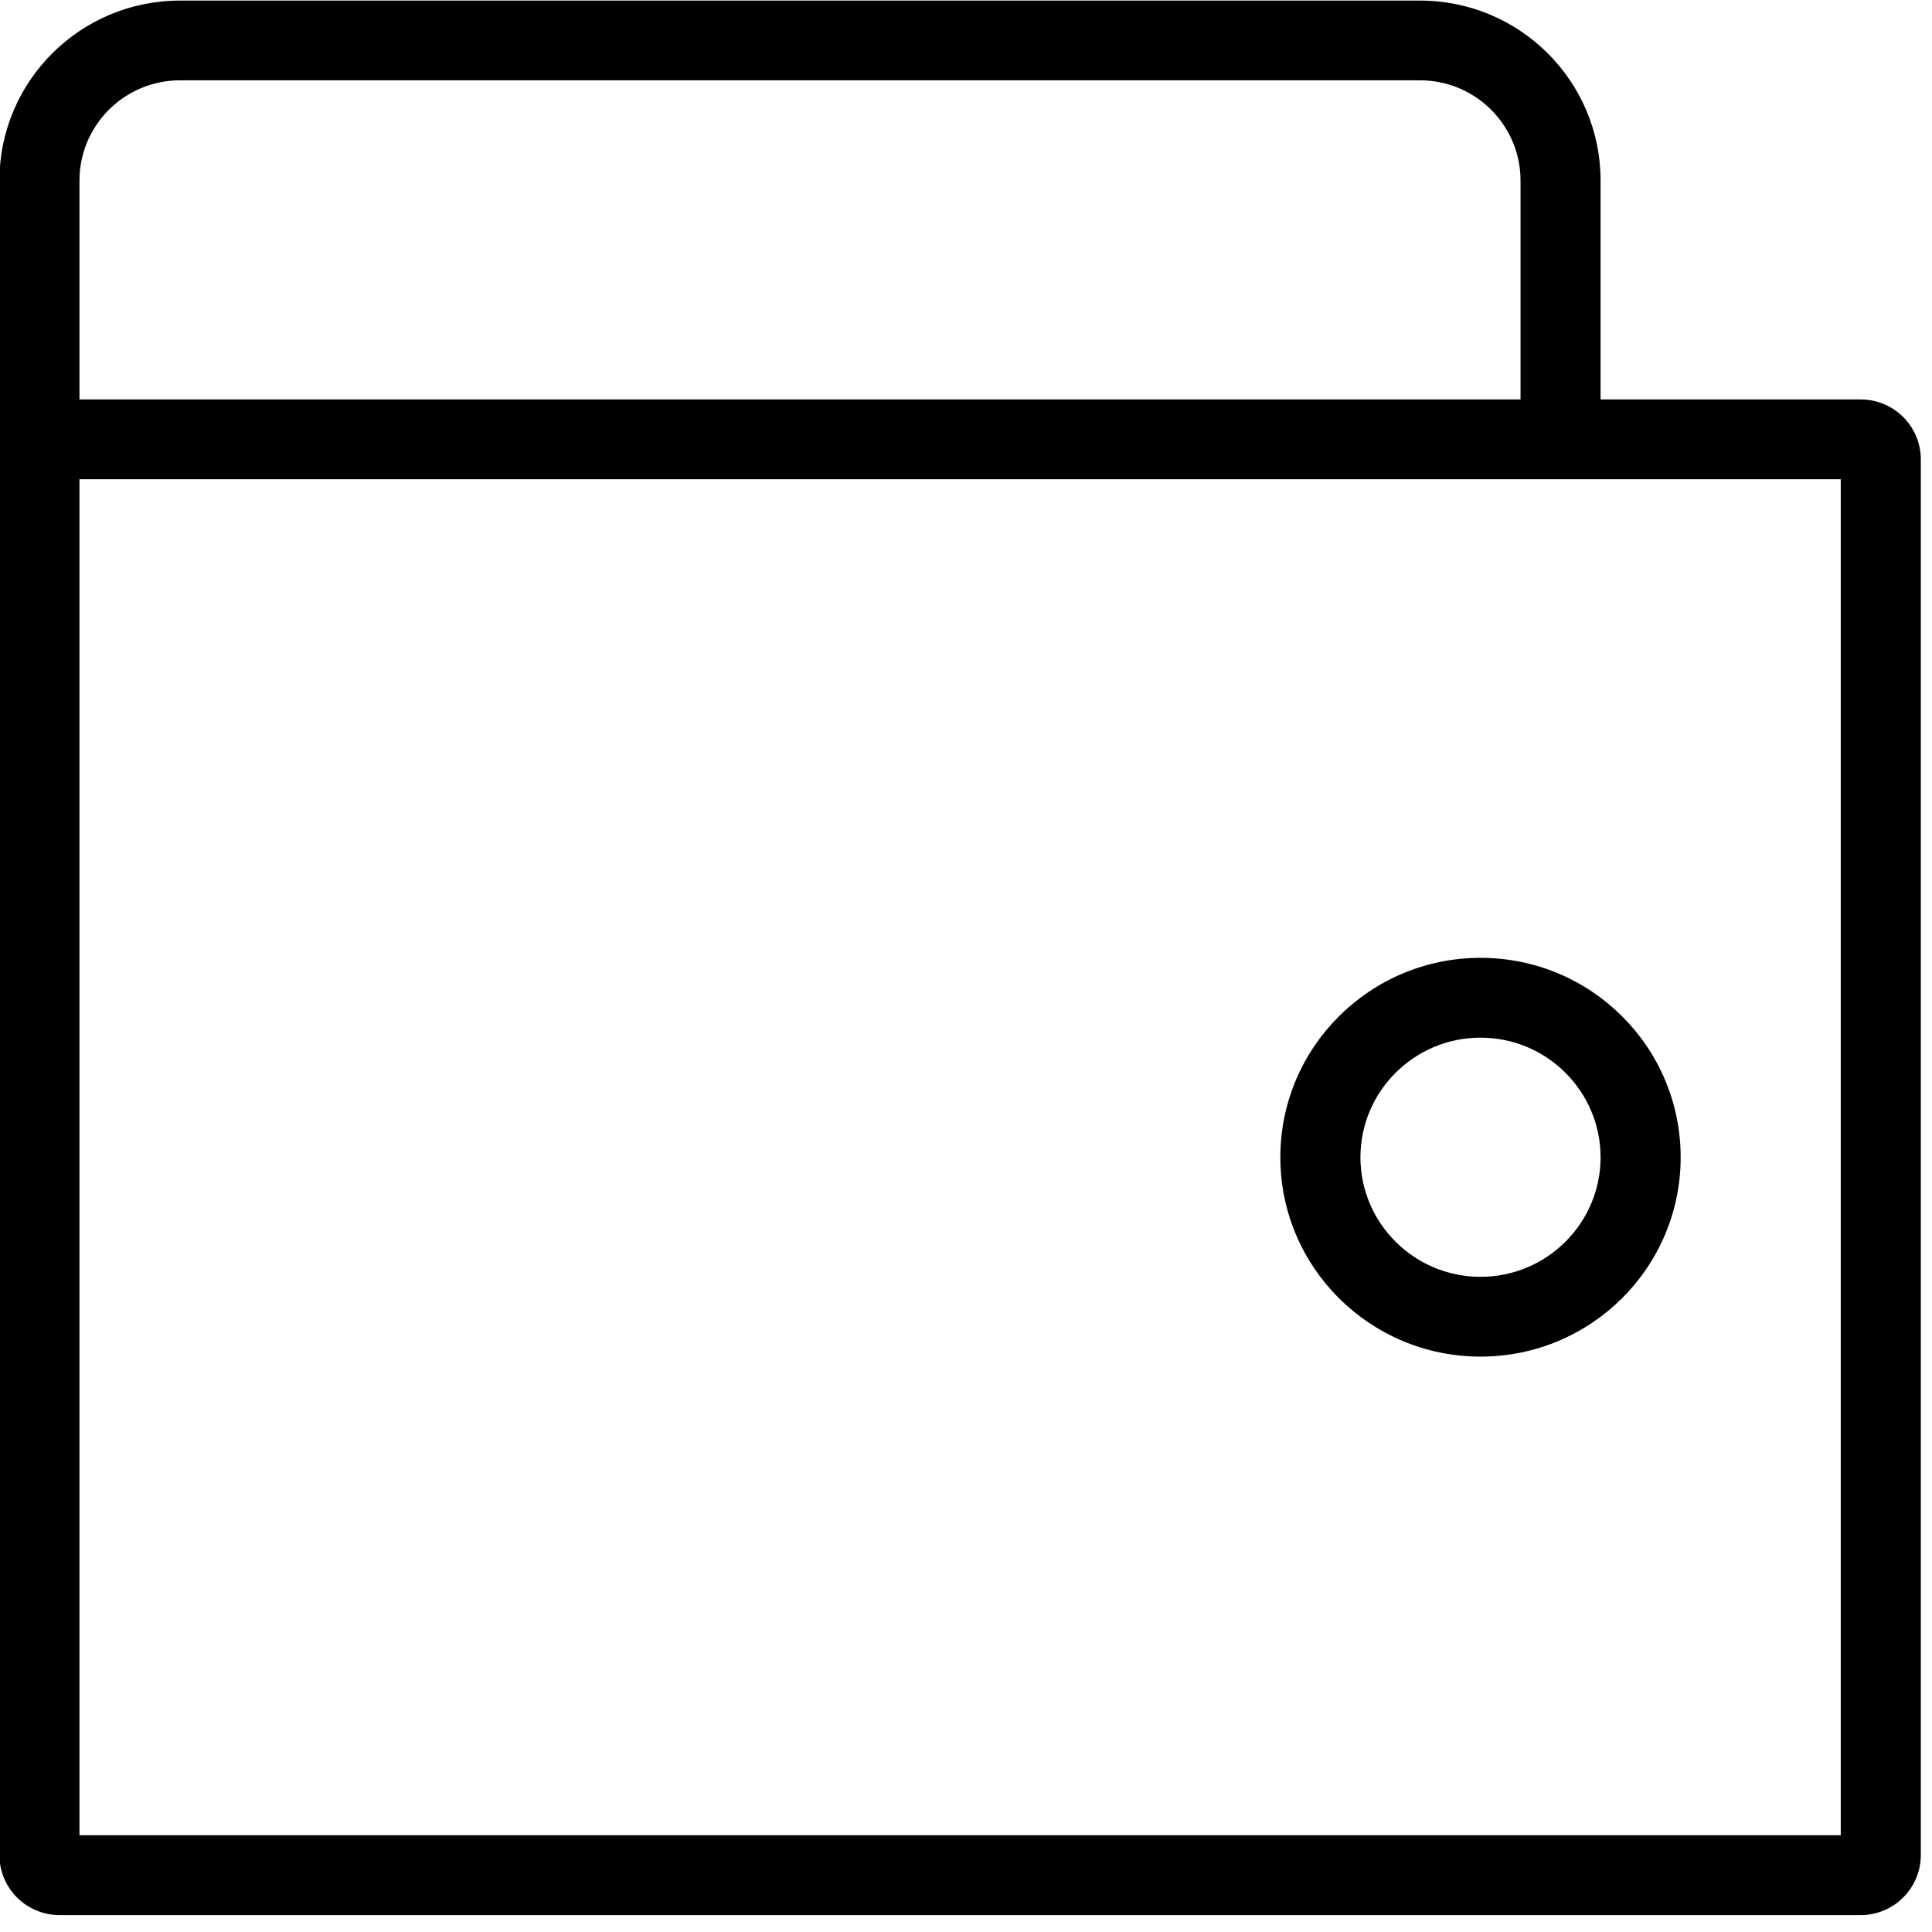 <svg xmlns="http://www.w3.org/2000/svg" xmlns:xlink="http://www.w3.org/1999/xlink" preserveAspectRatio="xMidYMid" width="44" height="44" viewBox="0 0 44 44">
  <defs>
    <style>

      .cls-2 {
        fill: #000000;
        filter: url(#color-overlay-1);
      }
    </style>

    <filter id="color-overlay-1" filterUnits="userSpaceOnUse">
      <feFlood flood-color="#718a9c" flood-opacity="1"/>
      <feComposite operator="in" in2="SourceGraphic"/>
      <feBlend mode="normal" in2="SourceGraphic" result="colorOverlay"/>
    </filter>
  </defs>
  <path d="M42.374,43.615 C42.374,43.615 1.358,43.615 1.358,43.615 C0.600,43.615 -0.013,43.003 -0.013,42.248 C-0.013,42.248 -0.013,10.600 -0.013,10.600 C-0.013,10.600 -0.013,10.462 -0.013,10.462 C-0.013,10.462 -0.013,4.111 -0.013,4.111 C-0.013,1.848 1.830,0.013 4.100,0.013 C4.100,0.013 32.339,0.013 32.339,0.013 C34.612,0.013 36.452,1.848 36.452,4.111 C36.452,4.111 36.452,9.097 36.452,9.097 C36.452,9.097 42.374,9.097 42.374,9.097 C43.131,9.097 43.745,9.708 43.745,10.462 C43.745,10.462 43.745,42.248 43.745,42.248 C43.745,43.003 43.131,43.615 42.374,43.615 ZM34.629,4.111 C34.629,2.853 33.602,1.829 32.339,1.829 C32.339,1.829 4.100,1.829 4.100,1.829 C2.838,1.829 1.810,2.853 1.810,4.111 C1.810,4.111 1.810,9.097 1.810,9.097 C1.810,9.097 34.629,9.097 34.629,9.097 C34.629,9.097 34.629,4.111 34.629,4.111 ZM41.922,10.914 C41.922,10.914 36.421,10.914 36.421,10.914 C36.421,10.914 34.597,10.914 34.597,10.914 C34.597,10.914 1.842,10.914 1.842,10.914 C1.842,10.914 1.810,10.914 1.810,10.914 C1.810,10.914 1.810,41.797 1.810,41.797 C1.810,41.797 41.922,41.797 41.922,41.797 C41.922,41.797 41.922,10.914 41.922,10.914 ZM33.718,21.814 C36.236,21.814 38.276,23.848 38.276,26.356 C38.276,28.864 36.236,30.896 33.718,30.896 C31.201,30.896 29.159,28.864 29.159,26.356 C29.159,23.848 31.201,21.814 33.718,21.814 ZM33.718,29.079 C35.226,29.079 36.452,27.858 36.452,26.356 C36.452,24.854 35.226,23.632 33.718,23.632 C32.210,23.632 30.983,24.854 30.983,26.356 C30.983,27.858 32.210,29.079 33.718,29.079 Z" id="path-1" class="cls-2" fill-rule="evenodd"/>
</svg>
